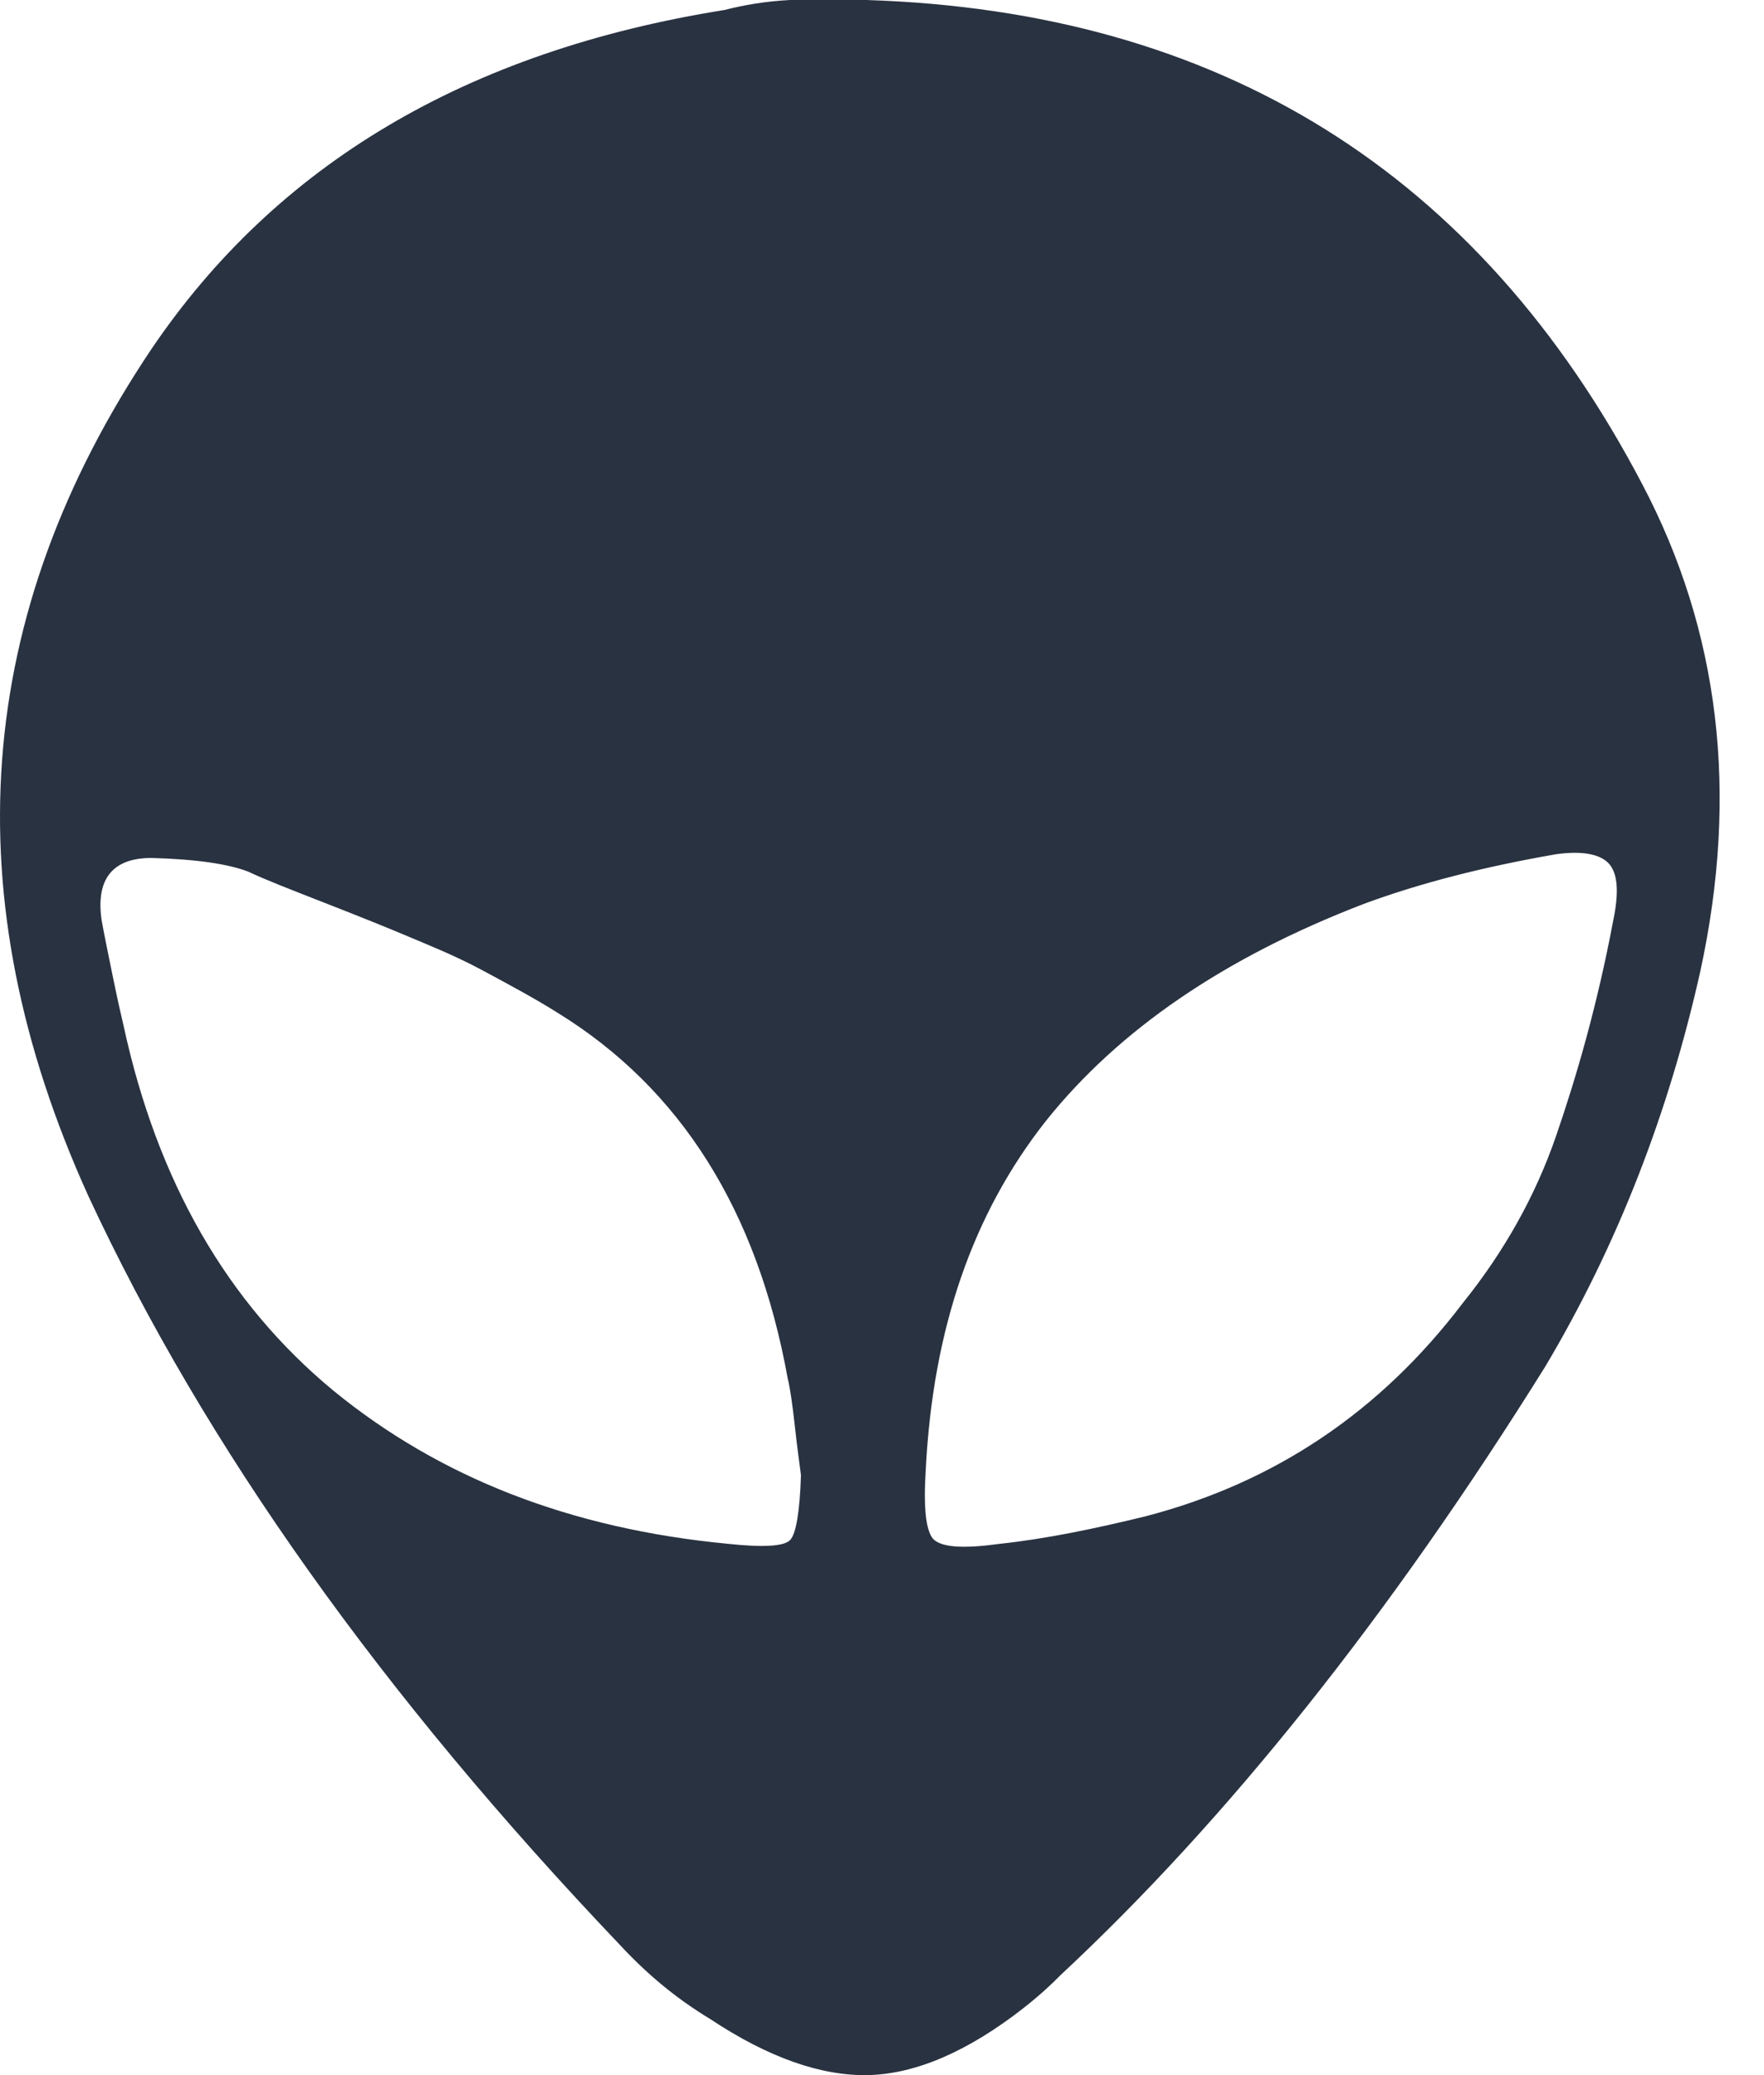 <svg width="34" height="40" viewBox="0 0 34 40" fill="none" xmlns="http://www.w3.org/2000/svg">
<path d="M1.702 23.052C-0.915 17.283 -0.517 11.851 2.917 6.731C5.323 3.173 8.99 0.986 13.966 0.192C14.34 0.096 14.761 0.024 15.228 0H16.7C23.497 0.216 28.497 3.317 31.65 9.327C33.145 12.163 33.519 15.288 32.772 18.725C32.164 21.442 31.183 23.99 29.782 26.345C26.768 31.177 23.638 35.095 20.437 38.076C20.274 38.244 20.04 38.461 19.736 38.701C18.662 39.542 17.657 39.975 16.746 39.999C15.835 40.023 14.807 39.662 13.686 38.917C13.008 38.508 12.448 38.028 11.957 37.499C7.378 32.691 3.944 27.884 1.702 23.052ZM1.959 17.74C2.006 18.004 2.076 18.341 2.169 18.798C2.262 19.254 2.333 19.567 2.379 19.759C3.033 22.788 4.388 25.119 6.421 26.802C8.476 28.485 10.999 29.47 14.036 29.759C14.714 29.831 15.111 29.807 15.228 29.687C15.345 29.567 15.415 29.134 15.438 28.437C15.415 28.244 15.368 27.932 15.321 27.499C15.274 27.067 15.228 26.754 15.181 26.562C14.597 23.341 13.125 20.985 10.742 19.519C10.322 19.254 9.831 18.99 9.294 18.701C8.757 18.413 8.266 18.221 7.869 18.052C7.472 17.884 6.935 17.668 6.257 17.403C5.58 17.139 5.089 16.947 4.785 16.802C4.412 16.658 3.804 16.562 2.917 16.538C2.169 16.538 1.842 16.947 1.959 17.74ZM17.844 28.317C17.797 29.062 17.844 29.494 17.984 29.663C18.148 29.831 18.568 29.855 19.269 29.759C20.157 29.663 21.091 29.47 22.073 29.23C24.572 28.581 26.605 27.211 28.193 25.119C28.987 24.134 29.595 23.052 29.992 21.898C30.389 20.745 30.786 19.375 31.09 17.764C31.207 17.211 31.183 16.851 31.02 16.658C30.856 16.466 30.506 16.394 29.992 16.466C28.613 16.706 27.375 17.019 26.277 17.427C23.591 18.461 21.558 19.855 20.157 21.61C18.755 23.389 17.984 25.6 17.844 28.317Z" fill="#293241"/>
</svg>
